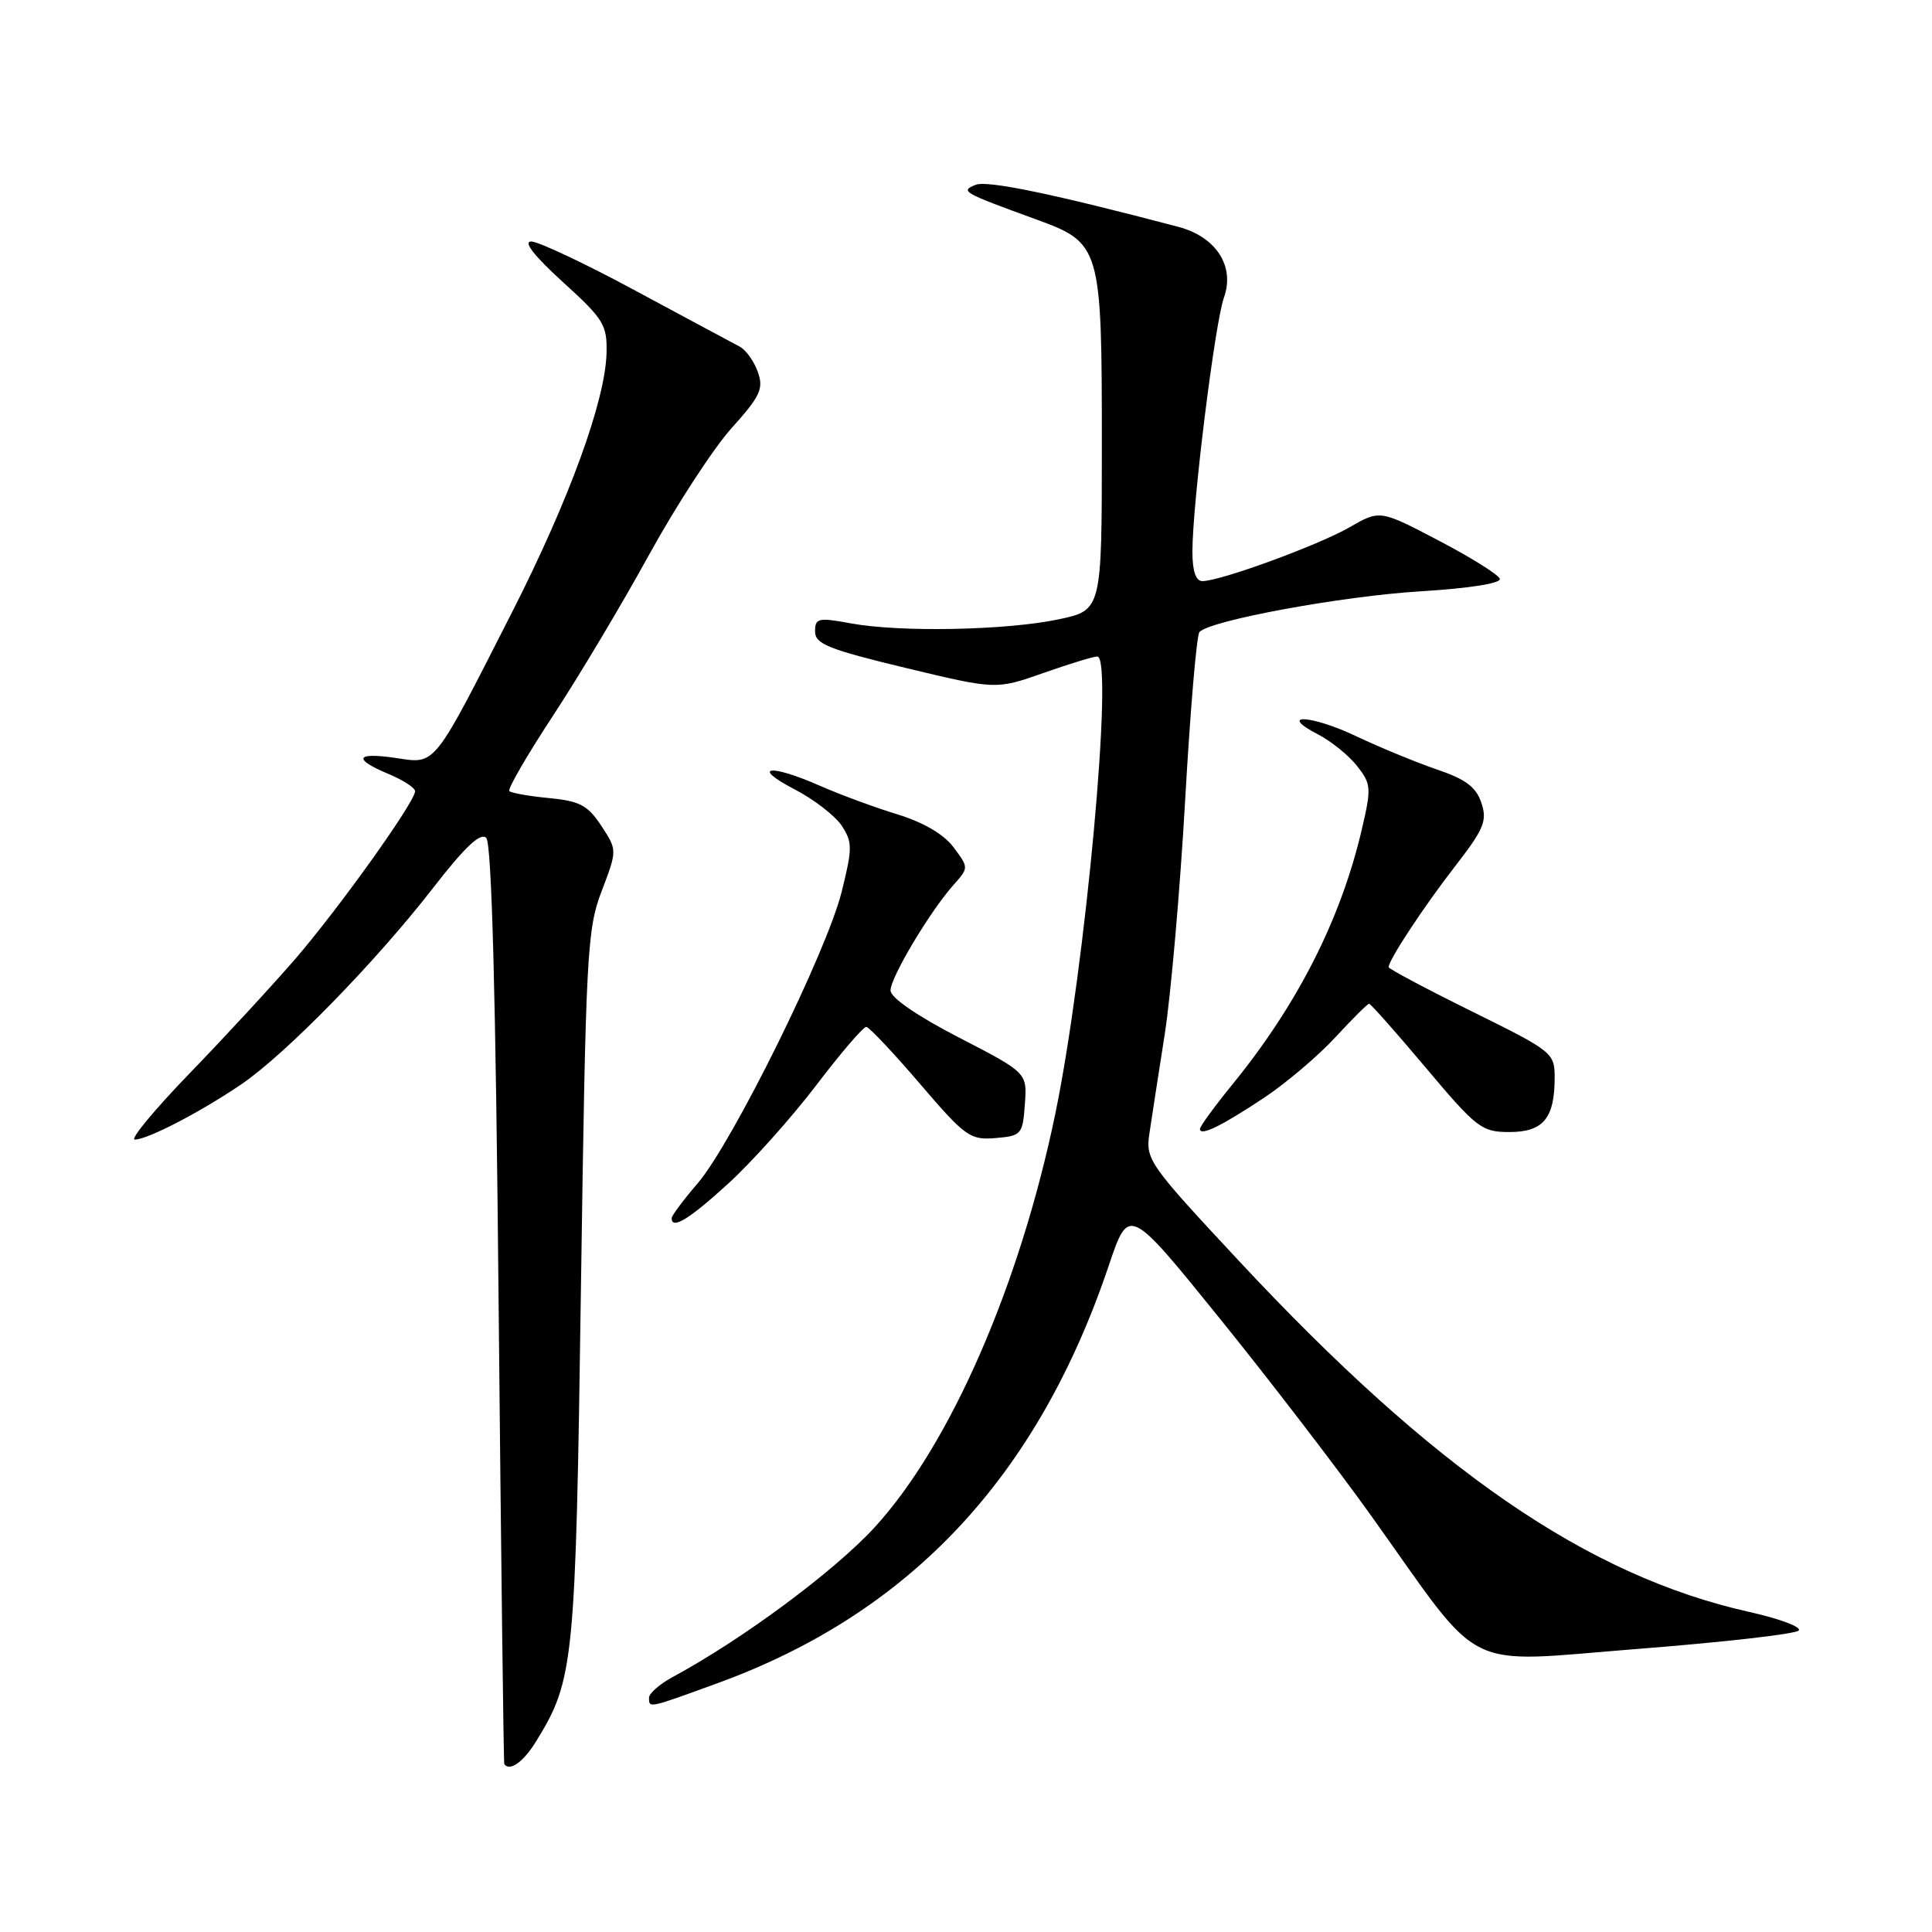 <?xml version="1.0" encoding="UTF-8" standalone="no"?>
<!DOCTYPE svg PUBLIC "-//W3C//DTD SVG 1.1//EN" "http://www.w3.org/Graphics/SVG/1.1/DTD/svg11.dtd" >
<svg xmlns="http://www.w3.org/2000/svg" xmlns:xlink="http://www.w3.org/1999/xlink" version="1.1" viewBox="0 0 256 256">
 <g >
 <path fill="currentColor"
d=" M 71.03 230.75 C 76.07 222.57 76.27 220.50 76.98 170.50 C 77.62 126.30 77.78 123.18 79.72 118.08 C 81.79 112.65 81.79 112.65 79.68 109.43 C 77.89 106.71 76.83 106.14 72.76 105.75 C 70.12 105.50 67.75 105.08 67.49 104.82 C 67.23 104.57 69.83 100.08 73.26 94.86 C 76.69 89.64 82.42 80.04 86.00 73.52 C 89.58 67.01 94.49 59.47 96.91 56.76 C 100.76 52.48 101.21 51.51 100.41 49.27 C 99.91 47.86 98.83 46.35 98.00 45.92 C 97.17 45.49 91.01 42.18 84.30 38.57 C 77.60 34.95 71.34 32.00 70.39 32.00 C 69.29 32.00 70.79 33.92 74.57 37.36 C 80.00 42.29 80.46 43.04 80.37 46.79 C 80.20 53.11 75.43 66.20 67.91 81.00 C 57.30 101.87 57.80 101.24 52.48 100.44 C 47.11 99.64 46.69 100.56 51.50 102.56 C 53.42 103.37 55.00 104.39 55.00 104.84 C 55.00 106.24 45.00 120.24 39.18 127.00 C 36.09 130.57 29.76 137.44 25.10 142.25 C 20.45 147.06 17.19 151.00 17.86 151.00 C 19.55 151.00 26.61 147.33 32.00 143.66 C 37.88 139.65 49.75 127.49 57.33 117.73 C 61.61 112.20 63.67 110.27 64.43 111.03 C 65.15 111.75 65.69 131.70 66.07 172.80 C 66.39 206.18 66.73 233.61 66.82 233.75 C 67.54 234.77 69.34 233.49 71.03 230.75 Z  M 95.16 223.00 C 120.62 213.71 137.50 195.67 146.93 167.66 C 149.58 159.81 149.58 159.81 161.59 174.66 C 168.19 182.82 177.29 194.68 181.80 201.00 C 196.81 222.04 193.37 220.34 217.00 218.49 C 228.28 217.61 237.87 216.52 238.33 216.06 C 238.79 215.61 235.86 214.50 231.83 213.60 C 210.34 208.80 190.08 194.87 164.13 167.04 C 152.18 154.22 151.78 153.66 152.31 150.14 C 152.61 148.14 153.52 142.22 154.34 137.00 C 155.15 131.78 156.37 117.83 157.04 106.00 C 157.71 94.17 158.56 84.16 158.93 83.75 C 160.31 82.21 177.86 78.98 188.28 78.35 C 194.75 77.95 198.93 77.29 198.73 76.69 C 198.55 76.14 194.90 73.86 190.62 71.62 C 182.84 67.55 182.84 67.55 178.80 69.88 C 174.65 72.26 161.70 77.00 159.32 77.00 C 158.45 77.00 158.00 75.67 158.00 73.10 C 158.00 66.81 160.98 42.78 162.18 39.42 C 163.66 35.28 161.14 31.38 156.14 30.06 C 139.57 25.69 130.79 23.87 129.28 24.49 C 127.20 25.33 127.50 25.50 137.26 29.06 C 145.87 32.19 146.00 32.64 146.00 58.88 C 146.00 80.86 146.00 80.86 140.25 82.07 C 133.29 83.53 119.25 83.80 112.75 82.60 C 108.41 81.80 108.00 81.90 108.00 83.67 C 108.00 85.33 109.77 86.04 119.99 88.50 C 131.98 91.38 131.98 91.38 138.24 89.18 C 141.68 87.97 144.91 86.98 145.40 86.99 C 147.61 87.01 143.82 128.26 139.85 147.50 C 135.14 170.30 125.91 191.45 115.89 202.38 C 110.55 208.20 98.40 217.21 89.16 222.20 C 87.42 223.14 86.00 224.38 86.00 224.95 C 86.00 226.37 85.84 226.40 95.16 223.00 Z  M 96.52 156.81 C 99.65 153.95 104.88 148.10 108.15 143.81 C 111.42 139.51 114.41 136.03 114.79 136.07 C 115.18 136.10 118.38 139.50 121.91 143.62 C 127.90 150.62 128.54 151.08 131.91 150.80 C 135.35 150.51 135.51 150.33 135.80 146.32 C 136.11 142.15 136.11 142.15 127.05 137.47 C 121.51 134.61 118.00 132.19 118.00 131.24 C 118.00 129.51 123.21 120.78 126.36 117.24 C 128.37 114.98 128.37 114.98 126.35 112.27 C 125.07 110.55 122.37 108.97 118.92 107.91 C 115.94 107.00 111.33 105.30 108.67 104.13 C 102.02 101.20 99.42 101.53 105.23 104.56 C 107.84 105.91 110.67 108.10 111.54 109.42 C 112.96 111.59 112.96 112.39 111.53 118.15 C 109.55 126.11 97.06 151.40 92.45 156.79 C 90.55 159.00 89.00 161.08 89.00 161.41 C 89.00 162.98 91.33 161.55 96.52 156.81 Z  M 167.48 145.47 C 170.41 143.52 174.66 139.92 176.92 137.47 C 179.19 135.01 181.21 133.00 181.41 133.00 C 181.62 133.00 185.01 136.82 188.94 141.50 C 195.68 149.50 196.33 150.00 200.01 150.00 C 204.49 150.00 206.00 148.18 206.00 142.78 C 206.00 139.51 205.73 139.30 195.00 134.00 C 188.95 131.01 184.00 128.38 184.00 128.15 C 184.00 127.21 188.66 120.13 192.79 114.81 C 196.64 109.84 197.09 108.77 196.29 106.38 C 195.60 104.30 194.21 103.25 190.43 101.97 C 187.70 101.04 182.89 99.06 179.72 97.56 C 173.68 94.70 169.21 94.49 174.66 97.32 C 176.40 98.22 178.72 100.10 179.82 101.50 C 181.69 103.87 181.73 104.41 180.46 109.85 C 177.67 121.80 171.96 133.06 163.31 143.68 C 160.94 146.59 159.00 149.25 159.00 149.59 C 159.00 150.60 161.80 149.24 167.48 145.47 Z "/>
</g>
</svg>